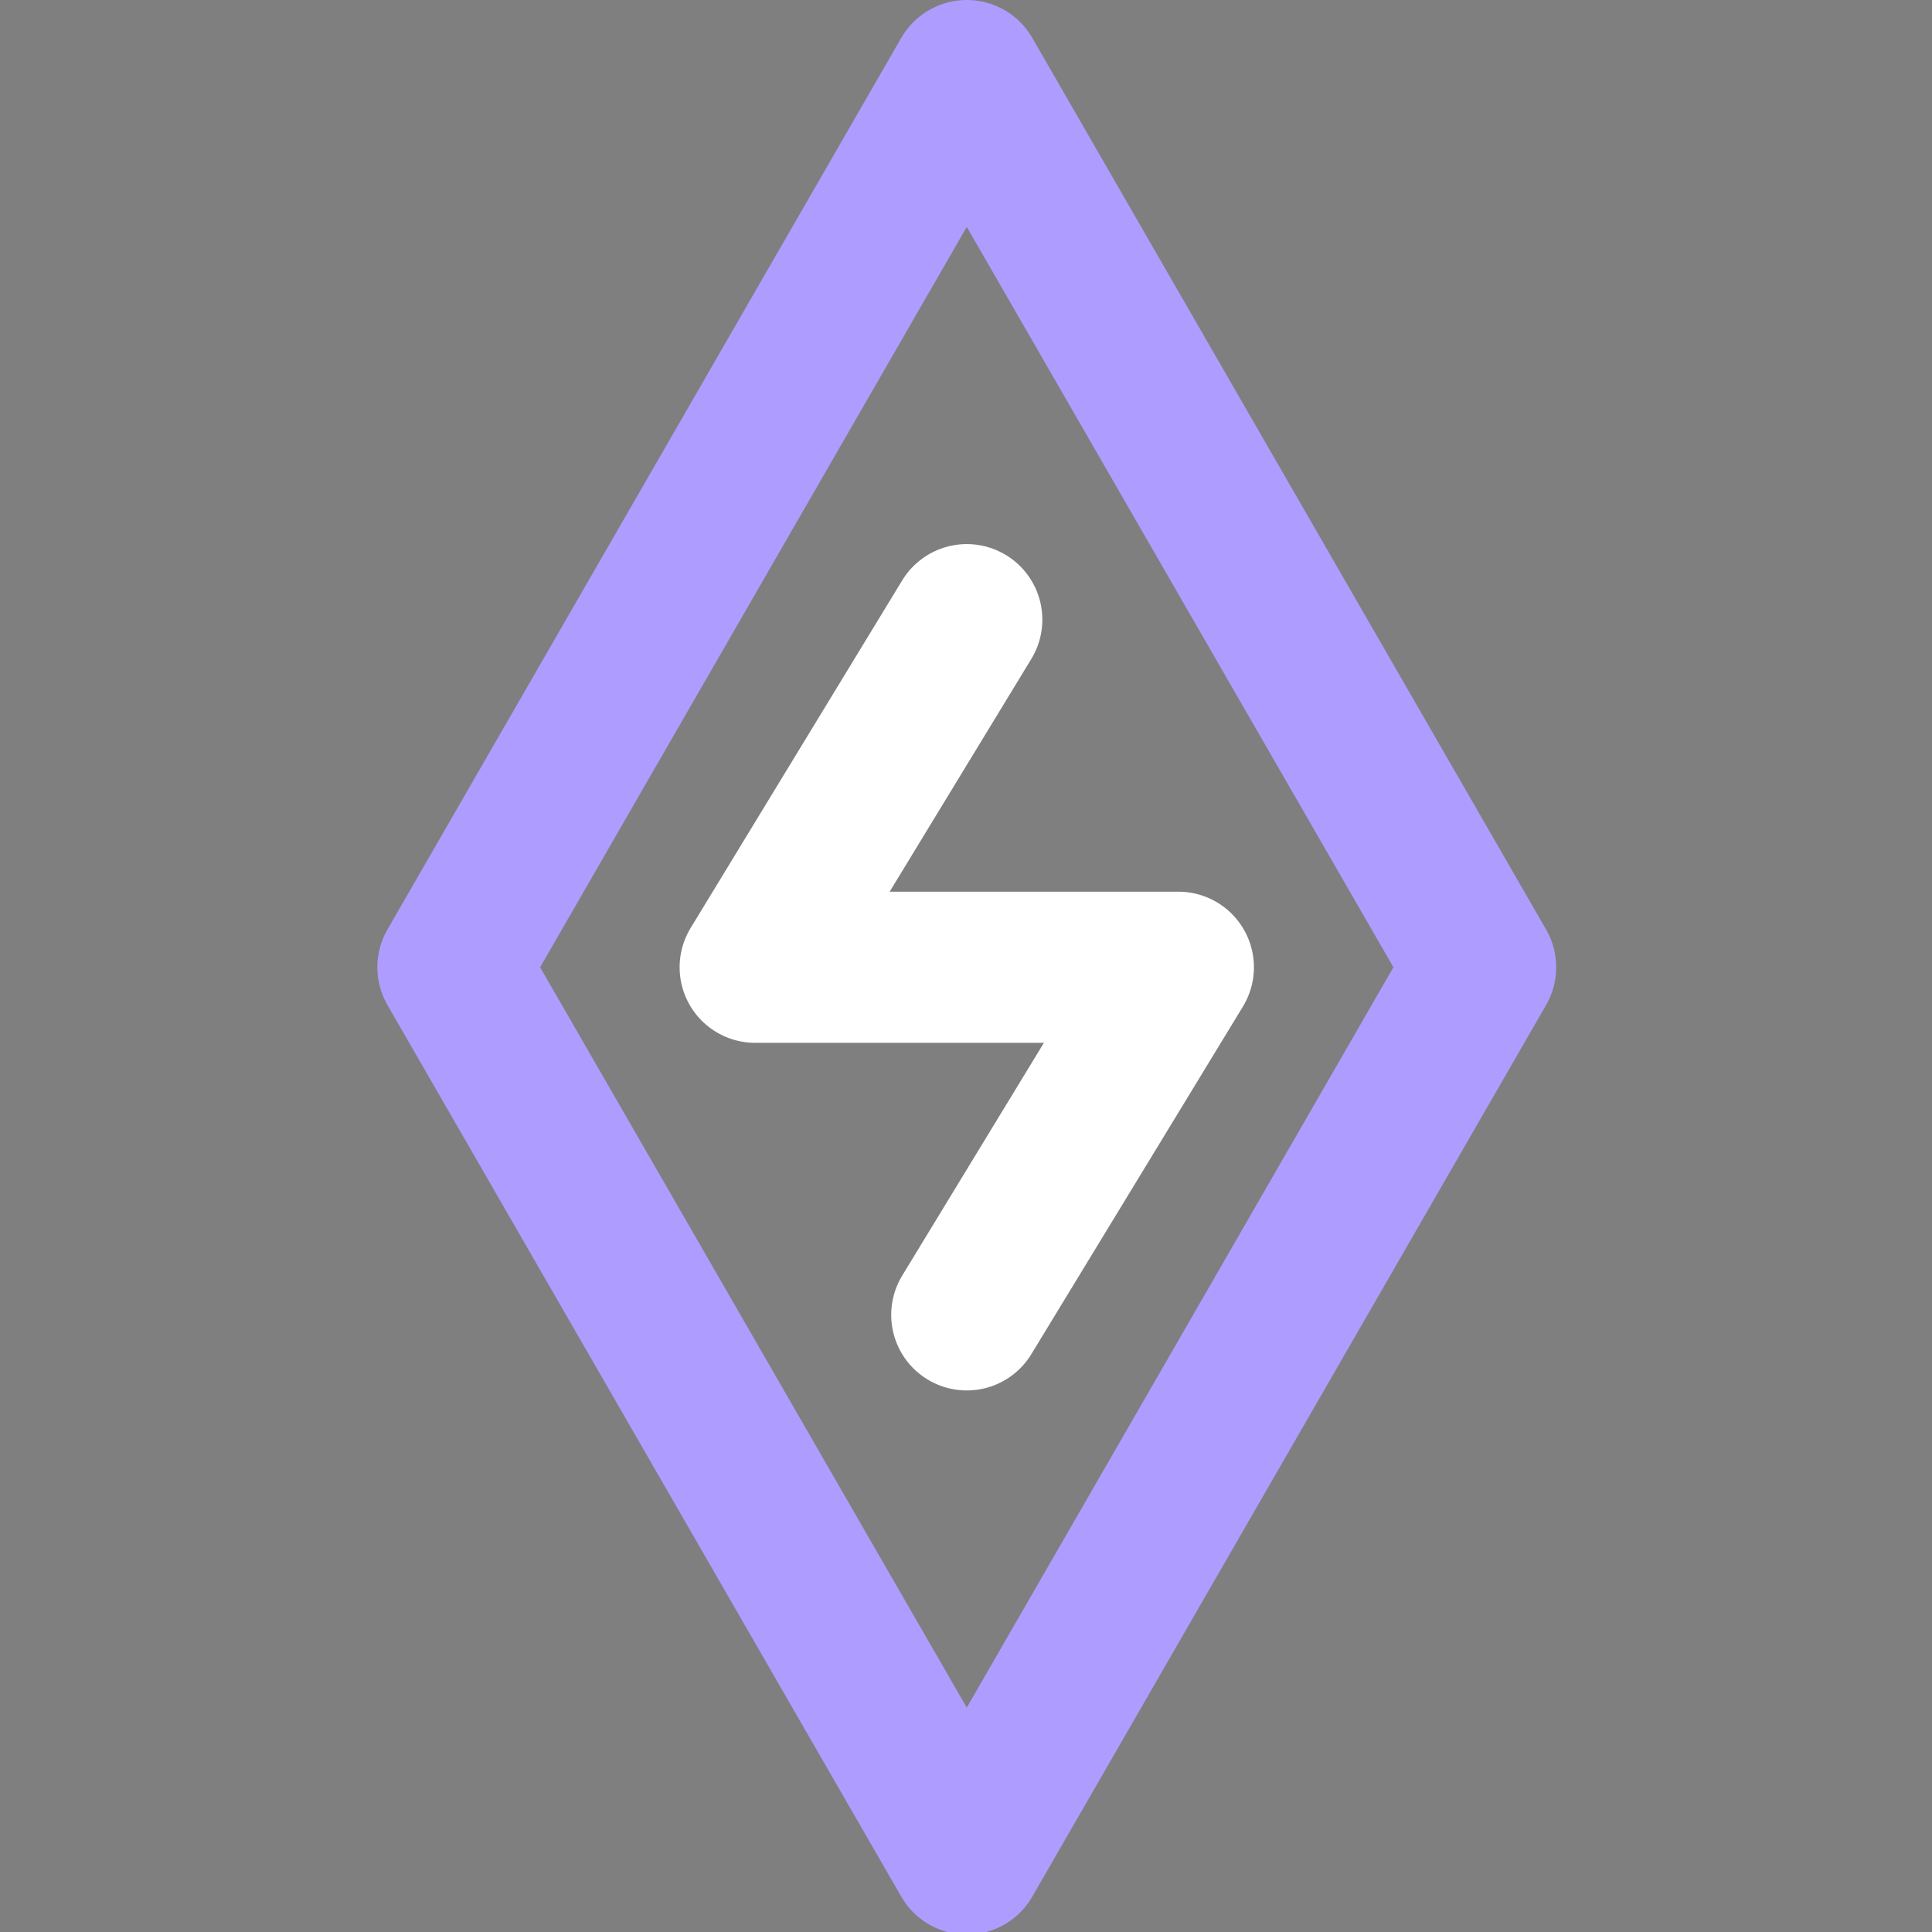 <svg width="512" height="512" viewBox="0 0 512 512" fill="none" xmlns="http://www.w3.org/2000/svg">
<rect x="0" y="0" width="512" height="512" fill="#808080" stroke="none"/>
<g clip-path="url(#clip0_42_20)">
<rect width="512" height="512" fill="#5237C5" fill-opacity="0.01"/>
<path d="M256.204 20.026L120.025 256.336L256.204 492.647L392.383 256.336L256.204 20.026Z" stroke="#AF9CFF" stroke-width="40.053" stroke-linejoin="round"/>
<path d="M256.204 164.215L200.131 256.336H312.278L256.204 348.457" stroke="white" stroke-width="40.053" stroke-linecap="round" stroke-linejoin="round"/>
</g>
<defs>
<clipPath id="clip0_42_20">
<rect width="512" height="512" fill="white"/>
</clipPath>
</defs>
</svg>
